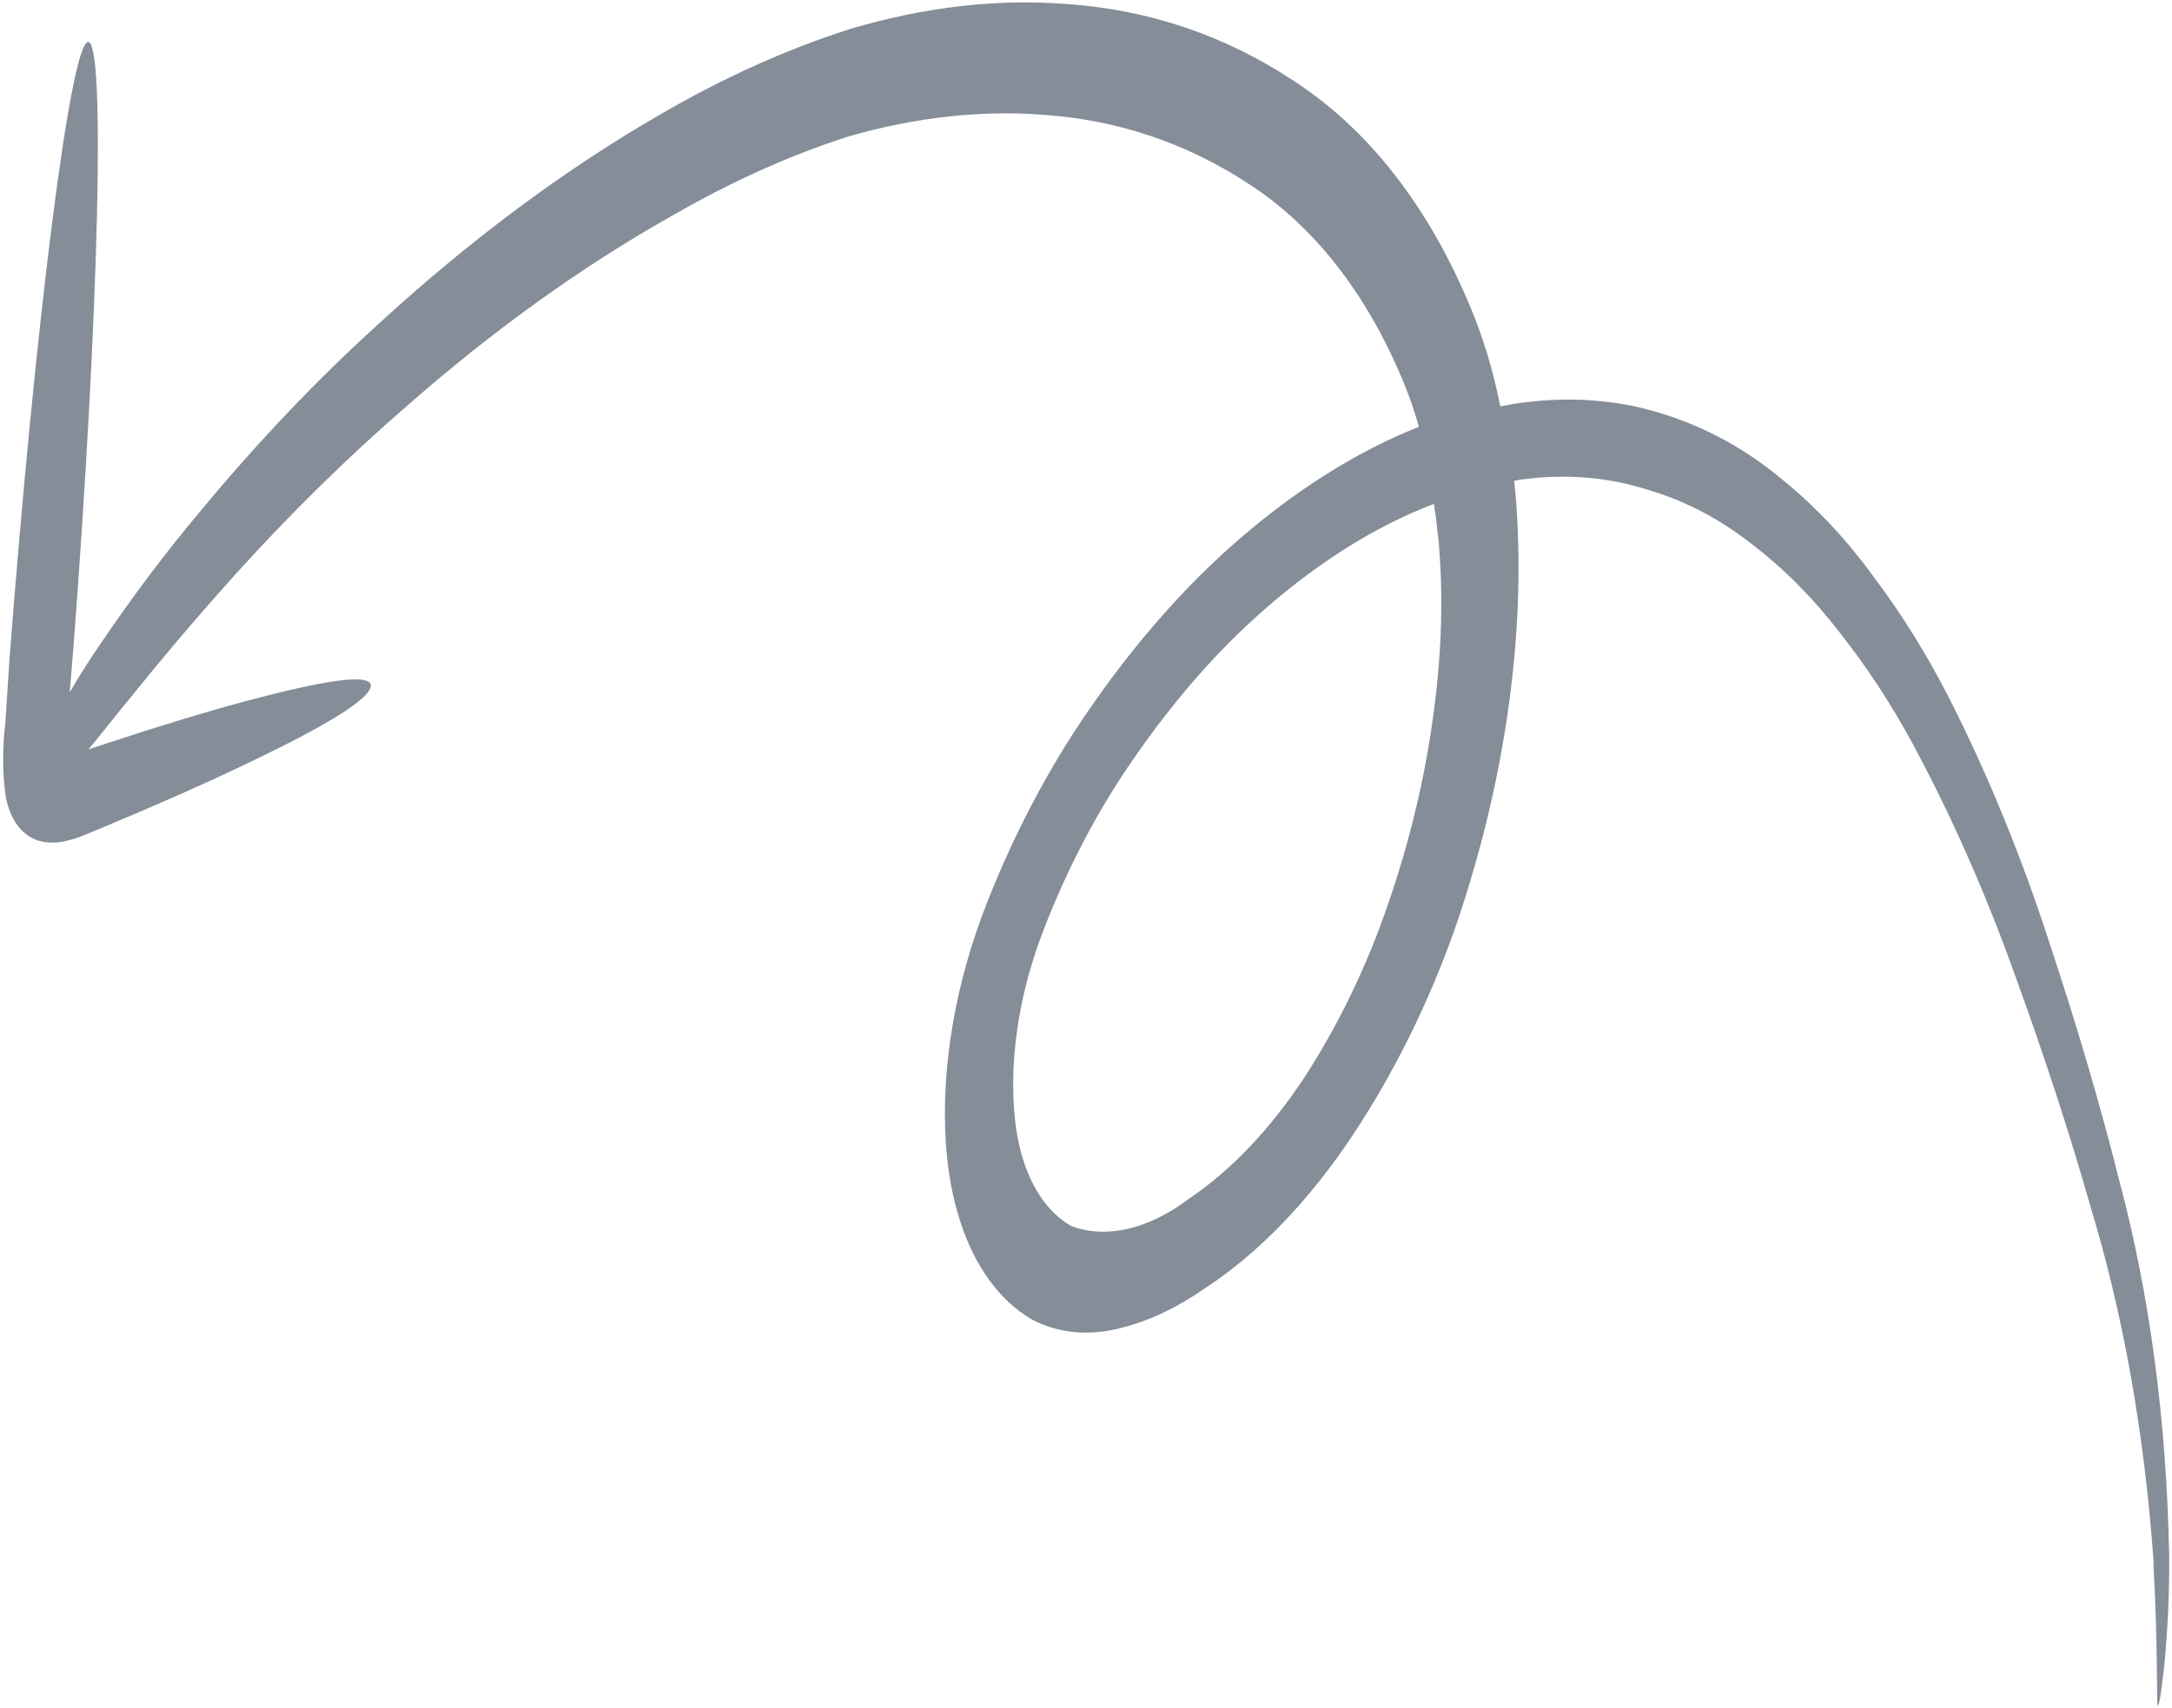 <svg width="164" height="129" viewBox="0 0 164 129" fill="none" xmlns="http://www.w3.org/2000/svg">
<path opacity="0.5" d="M162.618 118.023C161.935 108.311 160.319 99.22 157.81 90.983C156.291 85.635 154.412 79.891 152.256 73.94C149.977 67.536 147.33 61.542 144.334 56.001C142.711 53.031 140.914 50.299 138.955 47.823C136.952 45.203 134.722 42.954 132.294 41.102C129.831 39.151 127.112 37.746 124.194 36.915C121.269 36.005 118.132 35.768 114.87 36.209L114.326 36.304C114.339 36.565 114.387 36.821 114.412 37.091C115.315 47.318 113.728 58.873 109.892 70.019C107.91 75.66 105.271 81.003 102.135 85.724C98.852 90.671 95.011 94.649 90.979 97.279C88.861 98.753 86.706 99.767 84.595 100.284C82.226 100.89 79.976 100.686 78.016 99.688C76.147 98.636 74.593 96.898 73.456 94.59C72.318 92.281 71.624 89.453 71.416 86.291C71.043 80.561 72.156 74.114 74.562 68.072C76.746 62.529 79.538 57.342 82.778 52.805C85.946 48.314 89.419 44.38 93.076 41.141C97.642 37.112 102.396 34.099 107.133 32.232C106.785 30.973 106.371 29.781 105.893 28.663C103.11 22.02 99.097 16.942 94.146 13.796C89.555 10.805 84.428 9.081 78.94 8.68C74.158 8.291 69.158 8.837 64.052 10.307C59.699 11.703 55.309 13.669 50.936 16.183C44.089 20.018 37.304 24.876 30.701 30.672C26.263 34.514 21.922 38.779 17.716 43.431C14.35 47.191 11.965 50.053 10.136 52.326C8.535 54.268 7.502 55.598 6.684 56.587L8.051 56.135C11.947 54.846 15.465 53.776 18.422 52.977C24.326 51.402 28.059 50.776 27.998 51.798C27.937 52.82 24.336 54.959 18.429 57.757C15.464 59.179 11.957 60.728 8.053 62.357L6.572 62.975C5.935 63.25 5.3 63.448 4.676 63.564C4.277 63.629 3.886 63.641 3.509 63.6C3.028 63.55 2.578 63.392 2.172 63.132C1.334 62.596 0.732 61.594 0.454 60.273C0.182 58.521 0.165 56.59 0.404 54.581L0.699 49.996C2.658 24.447 5.295 3.459 6.633 3.174C7.971 2.889 7.489 23.356 5.543 48.914L5.264 52.287C6.001 51.007 6.781 49.776 7.598 48.601C10 45.046 12.528 41.69 15.16 38.562C19.47 33.361 23.974 28.63 28.617 24.428C35.547 18.065 42.706 12.75 49.944 8.591C54.706 5.828 59.488 3.68 64.228 2.177C69.875 0.505 75.404 -0.12 80.688 0.315C86.805 0.757 92.514 2.695 97.617 6.061C103.328 9.736 107.94 15.662 111.111 23.402C112.033 25.623 112.76 28.062 113.282 30.683C114.018 30.544 114.754 30.405 115.469 30.344C119.112 29.93 122.61 30.269 125.867 31.352C129.032 32.381 131.975 34.028 134.634 36.259C137.194 38.343 139.534 40.854 141.625 43.761C143.62 46.425 145.443 49.355 147.08 52.531C150.045 58.339 152.625 64.631 154.8 71.355C156.863 77.572 158.6 83.492 160.01 89.114C162.32 97.746 163.592 107.306 163.786 117.485C163.81 120.198 163.685 122.982 163.412 125.812C163.187 127.749 163.061 128.691 162.931 128.782C162.802 128.873 162.976 124.826 162.593 118.004L162.618 118.023ZM108.549 40.299C108.488 39.531 108.38 38.79 108.272 38.049C103.692 39.785 99.088 42.724 94.691 46.718C91.482 49.645 88.442 53.172 85.675 57.176C82.943 61.078 80.6 65.525 78.781 70.26C77.038 74.754 76.255 79.522 76.568 83.744C76.704 85.829 77.16 87.694 77.908 89.217C78.655 90.741 79.677 91.89 80.907 92.588C83.567 93.563 86.731 92.821 89.783 90.507C92.975 88.367 96.005 85.166 98.585 81.21C101.131 77.262 103.261 72.822 104.848 68.154C106.458 63.474 107.601 58.674 108.232 53.946C108.885 49.202 109.001 44.594 108.574 40.318" fill="#0B1C33"/>
</svg>
